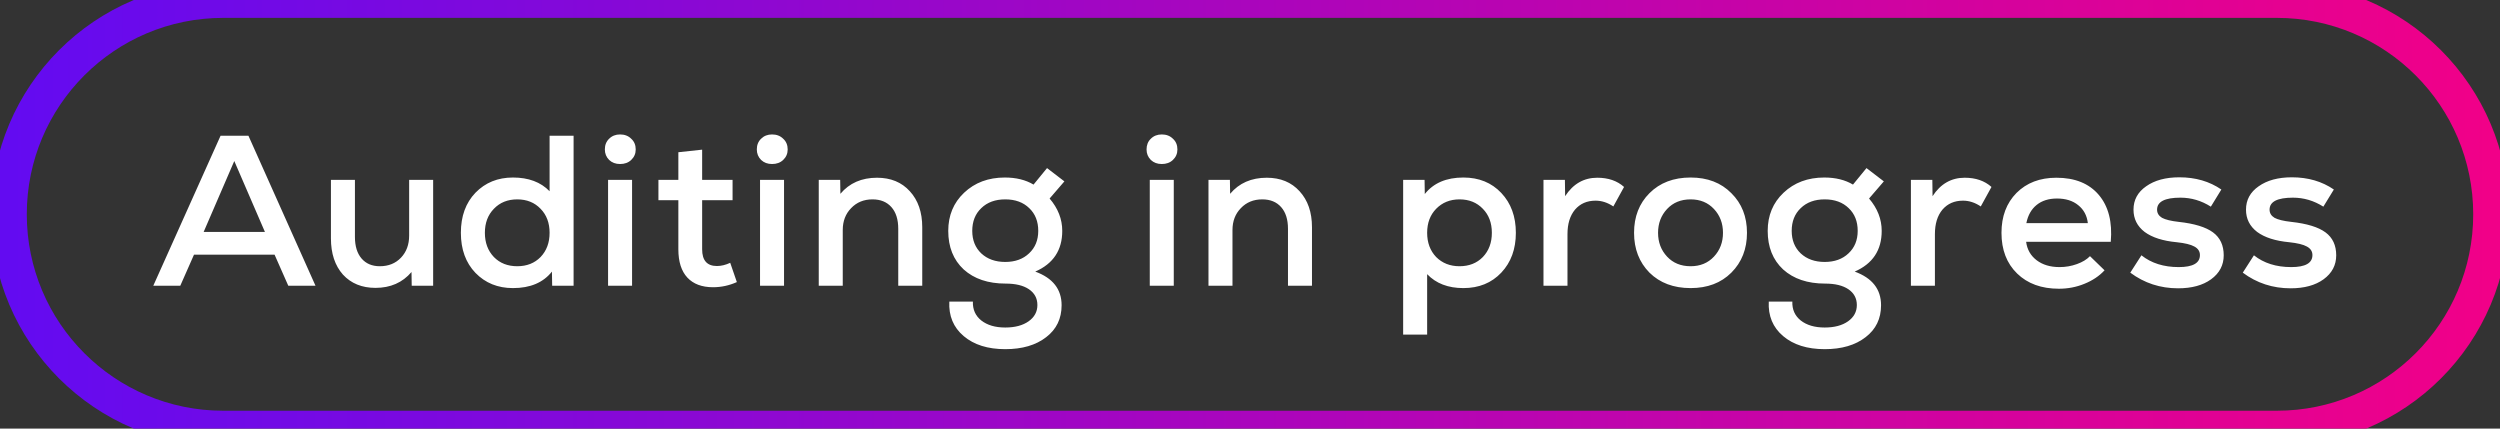 <svg width="140" height="24" viewBox="0 0 140 24" fill="none" xmlns="http://www.w3.org/2000/svg">
<rect x="0" y="0" width="140" height="24" fill="#333333" stroke="none"/>
<g clip-path="url(#clip0)">
<path d="M16.144 16.001L15.376 14.261H10.864L10.096 16.001H8.584L12.352 7.601H13.912L17.668 16.001H16.144ZM13.12 9.017L11.404 12.989H14.836L13.12 9.017ZM22.912 10.073H24.256V16.001H23.056L23.044 15.233C22.54 15.825 21.868 16.121 21.028 16.121C20.268 16.121 19.66 15.873 19.204 15.377C18.756 14.873 18.532 14.197 18.532 13.349V10.073H19.876V13.265C19.876 13.785 20 14.189 20.248 14.477C20.496 14.765 20.836 14.909 21.268 14.909C21.756 14.909 22.152 14.749 22.456 14.429C22.76 14.109 22.912 13.697 22.912 13.193V10.073ZM30.777 7.601H32.121V16.001H30.921L30.909 15.209C30.421 15.825 29.693 16.133 28.725 16.133C27.877 16.133 27.177 15.849 26.625 15.281C26.081 14.713 25.809 13.965 25.809 13.037C25.809 12.109 26.081 11.361 26.625 10.793C27.177 10.225 27.877 9.941 28.725 9.941C29.597 9.941 30.281 10.197 30.777 10.709V7.601ZM27.657 14.393C27.993 14.737 28.429 14.909 28.965 14.909C29.501 14.909 29.937 14.737 30.273 14.393C30.609 14.041 30.777 13.589 30.777 13.037C30.777 12.485 30.609 12.037 30.273 11.693C29.937 11.341 29.501 11.165 28.965 11.165C28.429 11.165 27.993 11.341 27.657 11.693C27.321 12.037 27.153 12.485 27.153 13.037C27.153 13.589 27.321 14.041 27.657 14.393ZM34.724 9.185C34.476 9.185 34.272 9.109 34.112 8.957C33.952 8.797 33.872 8.601 33.872 8.369C33.872 8.121 33.952 7.921 34.112 7.769C34.272 7.609 34.476 7.529 34.724 7.529C34.98 7.529 35.188 7.609 35.348 7.769C35.516 7.921 35.6 8.121 35.6 8.369C35.6 8.601 35.516 8.797 35.348 8.957C35.188 9.109 34.98 9.185 34.724 9.185ZM34.052 16.001V10.073H35.396V16.001H34.052ZM40.892 14.717L41.264 15.797C40.832 15.989 40.388 16.085 39.932 16.085C39.308 16.085 38.828 15.905 38.492 15.545C38.156 15.185 37.988 14.657 37.988 13.961V11.213H36.872V10.073H37.988V8.525L39.32 8.381V10.073H41.024V11.213H39.32V13.961C39.32 14.585 39.596 14.897 40.148 14.897C40.388 14.897 40.636 14.837 40.892 14.717ZM43.234 9.185C42.986 9.185 42.782 9.109 42.622 8.957C42.462 8.797 42.382 8.601 42.382 8.369C42.382 8.121 42.462 7.921 42.622 7.769C42.782 7.609 42.986 7.529 43.234 7.529C43.49 7.529 43.698 7.609 43.858 7.769C44.026 7.921 44.11 8.121 44.11 8.369C44.11 8.601 44.026 8.797 43.858 8.957C43.698 9.109 43.49 9.185 43.234 9.185ZM42.562 16.001V10.073H43.906V16.001H42.562ZM49.114 9.953C49.882 9.953 50.494 10.205 50.95 10.709C51.414 11.213 51.646 11.885 51.646 12.725V16.001H50.302V12.809C50.302 12.289 50.174 11.885 49.918 11.597C49.662 11.309 49.31 11.165 48.862 11.165C48.374 11.165 47.974 11.329 47.662 11.657C47.35 11.977 47.194 12.385 47.194 12.881V16.001H45.85V10.073H47.05L47.062 10.853C47.566 10.253 48.25 9.953 49.114 9.953ZM59.486 12.929C59.486 14.009 58.982 14.769 57.974 15.209C58.958 15.569 59.45 16.197 59.45 17.093C59.45 17.845 59.162 18.441 58.586 18.881C58.01 19.329 57.246 19.553 56.294 19.553C55.318 19.553 54.542 19.309 53.966 18.821C53.39 18.333 53.122 17.689 53.162 16.889H54.482C54.466 17.329 54.622 17.681 54.95 17.945C55.286 18.209 55.734 18.341 56.294 18.341C56.838 18.341 57.274 18.225 57.602 17.993C57.93 17.761 58.094 17.457 58.094 17.081C58.094 16.705 57.934 16.409 57.614 16.193C57.302 15.985 56.87 15.881 56.318 15.881C55.334 15.881 54.55 15.617 53.966 15.089C53.39 14.553 53.102 13.833 53.102 12.929C53.102 12.065 53.398 11.353 53.99 10.793C54.59 10.225 55.35 9.941 56.27 9.941C56.902 9.941 57.438 10.073 57.878 10.337L58.634 9.413L59.606 10.157L58.778 11.117C59.25 11.669 59.486 12.273 59.486 12.929ZM54.95 14.189C55.294 14.509 55.742 14.669 56.294 14.669C56.846 14.669 57.29 14.509 57.626 14.189C57.97 13.869 58.142 13.449 58.142 12.929C58.142 12.401 57.974 11.977 57.638 11.657C57.302 11.329 56.854 11.165 56.294 11.165C55.734 11.165 55.286 11.329 54.95 11.657C54.614 11.977 54.446 12.401 54.446 12.929C54.446 13.449 54.614 13.869 54.95 14.189ZM65.059 9.185C64.811 9.185 64.607 9.109 64.447 8.957C64.287 8.797 64.207 8.601 64.207 8.369C64.207 8.121 64.287 7.921 64.447 7.769C64.607 7.609 64.811 7.529 65.059 7.529C65.315 7.529 65.523 7.609 65.683 7.769C65.851 7.921 65.935 8.121 65.935 8.369C65.935 8.601 65.851 8.797 65.683 8.957C65.523 9.109 65.315 9.185 65.059 9.185ZM64.387 16.001V10.073H65.731V16.001H64.387ZM70.939 9.953C71.707 9.953 72.319 10.205 72.775 10.709C73.239 11.213 73.471 11.885 73.471 12.725V16.001H72.127V12.809C72.127 12.289 71.999 11.885 71.743 11.597C71.487 11.309 71.135 11.165 70.687 11.165C70.199 11.165 69.799 11.329 69.487 11.657C69.175 11.977 69.019 12.385 69.019 12.881V16.001H67.675V10.073H68.875L68.887 10.853C69.391 10.253 70.075 9.953 70.939 9.953ZM81.948 9.941C82.82 9.941 83.528 10.229 84.072 10.805C84.616 11.381 84.888 12.125 84.888 13.037C84.888 13.949 84.616 14.693 84.072 15.269C83.528 15.845 82.82 16.133 81.948 16.133C81.092 16.133 80.416 15.873 79.92 15.353V18.737H78.576V10.073H79.776L79.788 10.865C80.276 10.249 80.996 9.941 81.948 9.941ZM81.732 14.909C82.268 14.909 82.704 14.737 83.04 14.393C83.376 14.041 83.544 13.589 83.544 13.037C83.544 12.485 83.376 12.037 83.04 11.693C82.704 11.341 82.268 11.165 81.732 11.165C81.204 11.165 80.768 11.341 80.424 11.693C80.088 12.037 79.92 12.485 79.92 13.037C79.92 13.589 80.088 14.041 80.424 14.393C80.768 14.737 81.204 14.909 81.732 14.909ZM89.447 9.953C90.063 9.953 90.563 10.125 90.947 10.469L90.347 11.561C90.027 11.345 89.695 11.237 89.351 11.237C88.871 11.237 88.487 11.405 88.199 11.741C87.919 12.077 87.779 12.533 87.779 13.109V16.001H86.435V10.073H87.635L87.647 10.985C88.095 10.297 88.695 9.953 89.447 9.953ZM94.675 16.133C93.723 16.133 92.955 15.845 92.371 15.269C91.795 14.685 91.507 13.941 91.507 13.037C91.507 12.133 91.795 11.393 92.371 10.817C92.955 10.233 93.723 9.941 94.675 9.941C95.619 9.941 96.379 10.233 96.955 10.817C97.539 11.393 97.831 12.133 97.831 13.037C97.831 13.941 97.539 14.685 96.955 15.269C96.379 15.845 95.619 16.133 94.675 16.133ZM94.675 14.909C95.211 14.909 95.647 14.729 95.983 14.369C96.319 14.009 96.487 13.565 96.487 13.037C96.487 12.509 96.319 12.065 95.983 11.705C95.647 11.345 95.211 11.165 94.675 11.165C94.131 11.165 93.691 11.345 93.355 11.705C93.019 12.065 92.851 12.509 92.851 13.037C92.851 13.565 93.019 14.009 93.355 14.369C93.691 14.729 94.131 14.909 94.675 14.909ZM105.375 12.929C105.375 14.009 104.871 14.769 103.863 15.209C104.847 15.569 105.339 16.197 105.339 17.093C105.339 17.845 105.051 18.441 104.475 18.881C103.899 19.329 103.135 19.553 102.183 19.553C101.207 19.553 100.431 19.309 99.855 18.821C99.279 18.333 99.011 17.689 99.051 16.889H100.371C100.355 17.329 100.511 17.681 100.839 17.945C101.175 18.209 101.623 18.341 102.183 18.341C102.727 18.341 103.163 18.225 103.491 17.993C103.819 17.761 103.983 17.457 103.983 17.081C103.983 16.705 103.823 16.409 103.503 16.193C103.191 15.985 102.759 15.881 102.207 15.881C101.223 15.881 100.439 15.617 99.855 15.089C99.279 14.553 98.991 13.833 98.991 12.929C98.991 12.065 99.287 11.353 99.879 10.793C100.479 10.225 101.239 9.941 102.159 9.941C102.791 9.941 103.327 10.073 103.767 10.337L104.523 9.413L105.495 10.157L104.667 11.117C105.139 11.669 105.375 12.273 105.375 12.929ZM100.839 14.189C101.183 14.509 101.631 14.669 102.183 14.669C102.735 14.669 103.179 14.509 103.515 14.189C103.859 13.869 104.031 13.449 104.031 12.929C104.031 12.401 103.863 11.977 103.527 11.657C103.191 11.329 102.743 11.165 102.183 11.165C101.623 11.165 101.175 11.329 100.839 11.657C100.503 11.977 100.335 12.401 100.335 12.929C100.335 13.449 100.503 13.869 100.839 14.189ZM110.023 9.953C110.639 9.953 111.139 10.125 111.523 10.469L110.923 11.561C110.603 11.345 110.271 11.237 109.927 11.237C109.447 11.237 109.063 11.405 108.775 11.741C108.495 12.077 108.355 12.533 108.355 13.109V16.001H107.011V10.073H108.211L108.223 10.985C108.671 10.297 109.271 9.953 110.023 9.953ZM115.155 9.953C116.195 9.953 116.987 10.273 117.531 10.913C118.075 11.553 118.299 12.429 118.203 13.541H113.463C113.519 13.973 113.715 14.317 114.051 14.573C114.387 14.829 114.815 14.957 115.335 14.957C115.671 14.957 115.995 14.901 116.307 14.789C116.619 14.677 116.863 14.529 117.039 14.345L117.855 15.137C117.559 15.457 117.183 15.709 116.727 15.893C116.279 16.077 115.803 16.169 115.299 16.169C114.323 16.169 113.543 15.885 112.959 15.317C112.375 14.749 112.083 13.989 112.083 13.037C112.083 12.117 112.363 11.373 112.923 10.805C113.491 10.237 114.235 9.953 115.155 9.953ZM115.191 11.117C114.727 11.117 114.347 11.237 114.051 11.477C113.755 11.717 113.563 12.057 113.475 12.497H116.919C116.871 12.073 116.691 11.737 116.379 11.489C116.075 11.241 115.679 11.117 115.191 11.117ZM121.972 16.145C120.972 16.145 120.08 15.853 119.296 15.269L119.92 14.297C120.472 14.737 121.168 14.957 122.008 14.957C122.8 14.957 123.196 14.733 123.196 14.285C123.196 14.077 123.092 13.917 122.884 13.805C122.684 13.693 122.356 13.613 121.9 13.565C121.124 13.493 120.524 13.301 120.1 12.989C119.684 12.669 119.476 12.253 119.476 11.741C119.476 11.197 119.712 10.761 120.184 10.433C120.656 10.097 121.276 9.929 122.044 9.929C122.948 9.929 123.732 10.157 124.396 10.613L123.808 11.573C123.28 11.237 122.712 11.069 122.104 11.069C121.232 11.069 120.796 11.293 120.796 11.741C120.796 11.933 120.888 12.085 121.072 12.197C121.264 12.301 121.576 12.377 122.008 12.425C122.888 12.521 123.528 12.717 123.928 13.013C124.328 13.309 124.528 13.737 124.528 14.297C124.528 14.849 124.292 15.297 123.82 15.641C123.356 15.977 122.74 16.145 121.972 16.145ZM128.272 16.145C127.272 16.145 126.38 15.853 125.596 15.269L126.22 14.297C126.772 14.737 127.468 14.957 128.308 14.957C129.1 14.957 129.496 14.733 129.496 14.285C129.496 14.077 129.392 13.917 129.184 13.805C128.984 13.693 128.656 13.613 128.2 13.565C127.424 13.493 126.824 13.301 126.4 12.989C125.984 12.669 125.776 12.253 125.776 11.741C125.776 11.197 126.012 10.761 126.484 10.433C126.956 10.097 127.576 9.929 128.344 9.929C129.248 9.929 130.032 10.157 130.696 10.613L130.108 11.573C129.58 11.237 129.012 11.069 128.404 11.069C127.532 11.069 127.096 11.293 127.096 11.741C127.096 11.933 127.188 12.085 127.372 12.197C127.564 12.301 127.876 12.377 128.308 12.425C129.188 12.521 129.828 12.717 130.228 13.013C130.628 13.309 130.828 13.737 130.828 14.297C130.828 14.849 130.592 15.297 130.12 15.641C129.656 15.977 129.04 16.145 128.272 16.145Z" fill="white"/>
</g>
<path d="M12.5 1.001H127.5V-0.999H12.5V1.001ZM127.5 23.001H12.5V25.001H127.5V23.001ZM12.5 23.001C6.425 23.001 1.5 18.076 1.5 12.001H-0.5C-0.5 19.181 5.32 25.001 12.5 25.001V23.001ZM138.5 12.001C138.5 18.076 133.575 23.001 127.5 23.001V25.001C134.68 25.001 140.5 19.181 140.5 12.001H138.5ZM127.5 1.001C133.575 1.001 138.5 5.926 138.5 12.001H140.5C140.5 4.821 134.68 -0.999 127.5 -0.999V1.001ZM12.5 -0.999C5.32 -0.999 -0.5 4.821 -0.5 12.001H1.5C1.5 5.926 6.425 1.001 12.5 1.001V-0.999Z" fill="url(#paint0_linear)"/>
<defs>
<linearGradient id="paint0_linear" x1="139.5" y1="24.001" x2="0.5" y2="24.001" gradientUnits="userSpaceOnUse">
<stop stop-color="#F10088"/>
<stop offset="1" stop-color="#630BF1"/>
</linearGradient>
<clipPath id="clip0">
<path d="M0.5 12.001C0.5 5.374 5.873 0.001 12.5 0.001H127.5C134.127 0.001 139.5 5.374 139.5 12.001C139.5 18.628 134.127 24.001 127.5 24.001H12.5C5.873 24.001 0.5 18.628 0.5 12.001Z" fill="white"/>
</clipPath>
</defs>
</svg>

